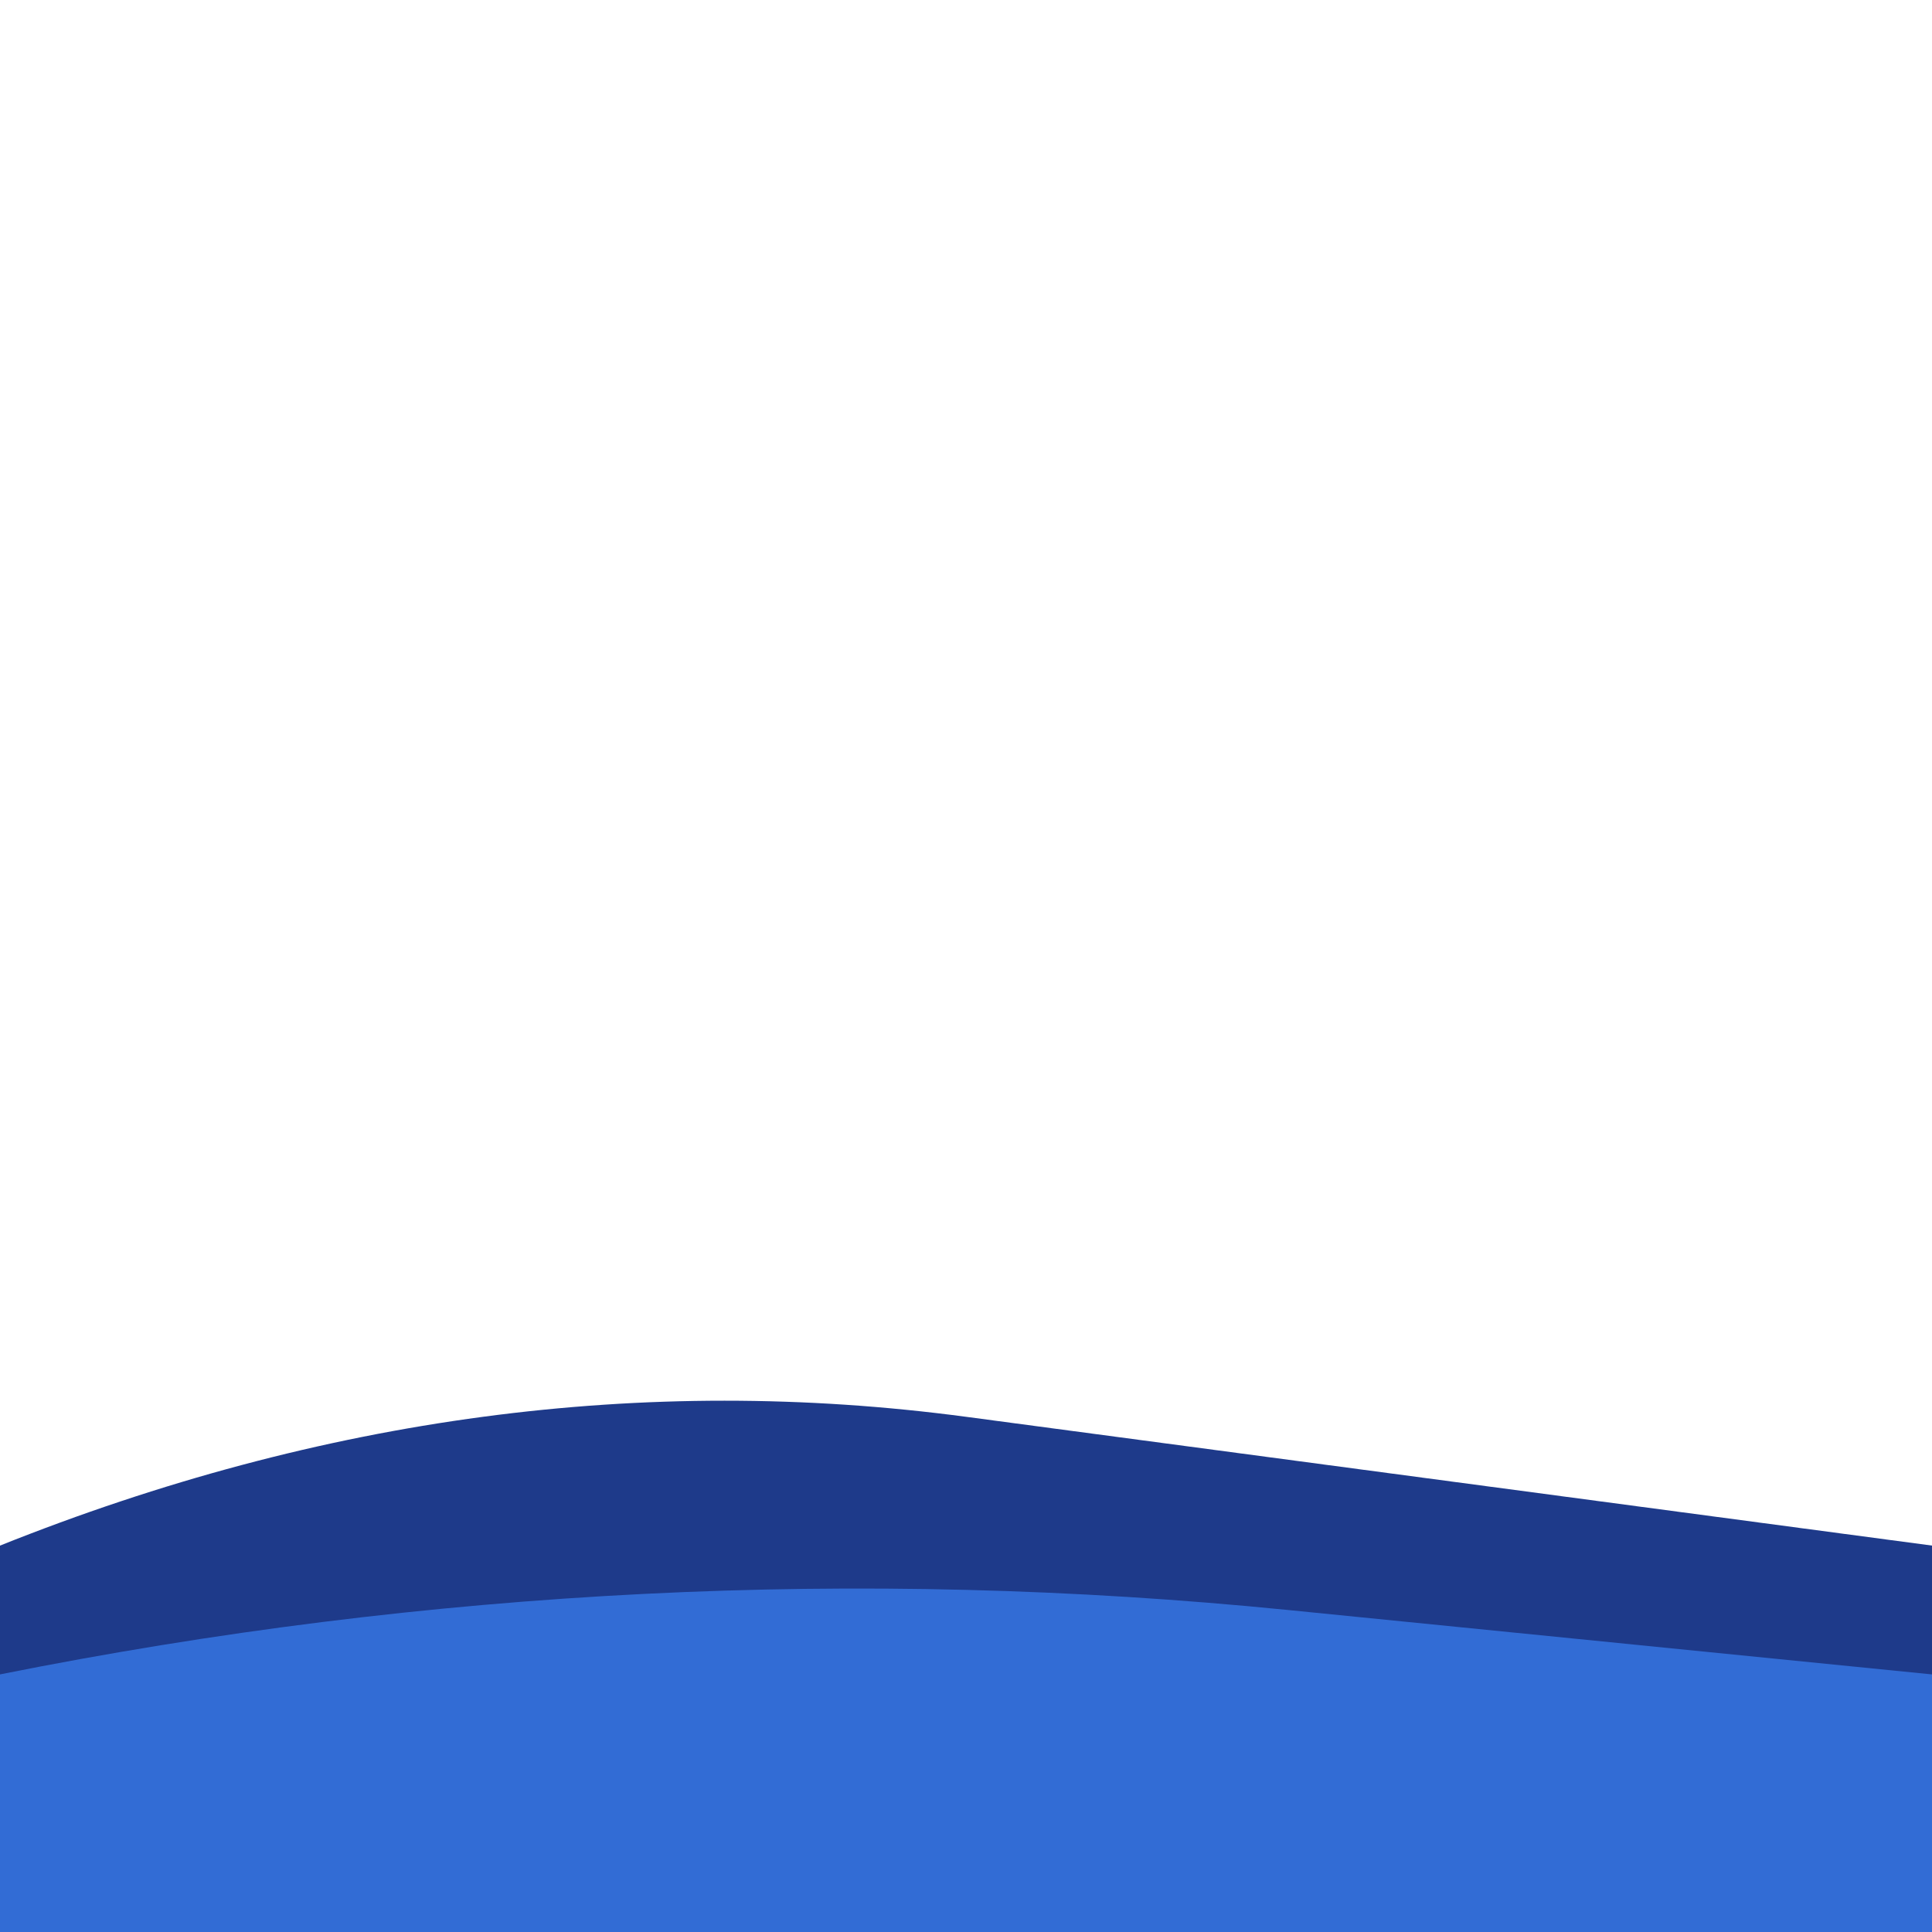<svg width="600" height="600" viewBox="0 0 600 600" preserveAspectRatio="none" xmlns="http://www.w3.org/2000/svg">
  <defs>
    <!-- Gradient for bottom curves -->
    <linearGradient id="blueGradient" x1="0%" y1="0%" x2="0%" y2="100%">
      <stop offset="0%" style="stop-color:#1E3A8A;stop-opacity:1" />
      <stop offset="100%" style="stop-color:#2563EB;stop-opacity:1" />
    </linearGradient>
  </defs>
  <!-- Main background - transparent to show CSS background -->
  <rect width="600" height="600" fill="transparent"/>
  <!-- Bottom curved shape - dark blue -->
  <path d="M 0 480 Q 150 420 300 440 Q 450 460 600 480 L 600 600 L 0 600 Z" fill="#1E3A8A"/>
  <!-- Second layer curve - lighter blue -->
  <path d="M 0 520 Q 200 480 400 500 Q 500 510 600 520 L 600 600 L 0 600 Z" fill="#3B82F6" opacity="0.7"/>
</svg>